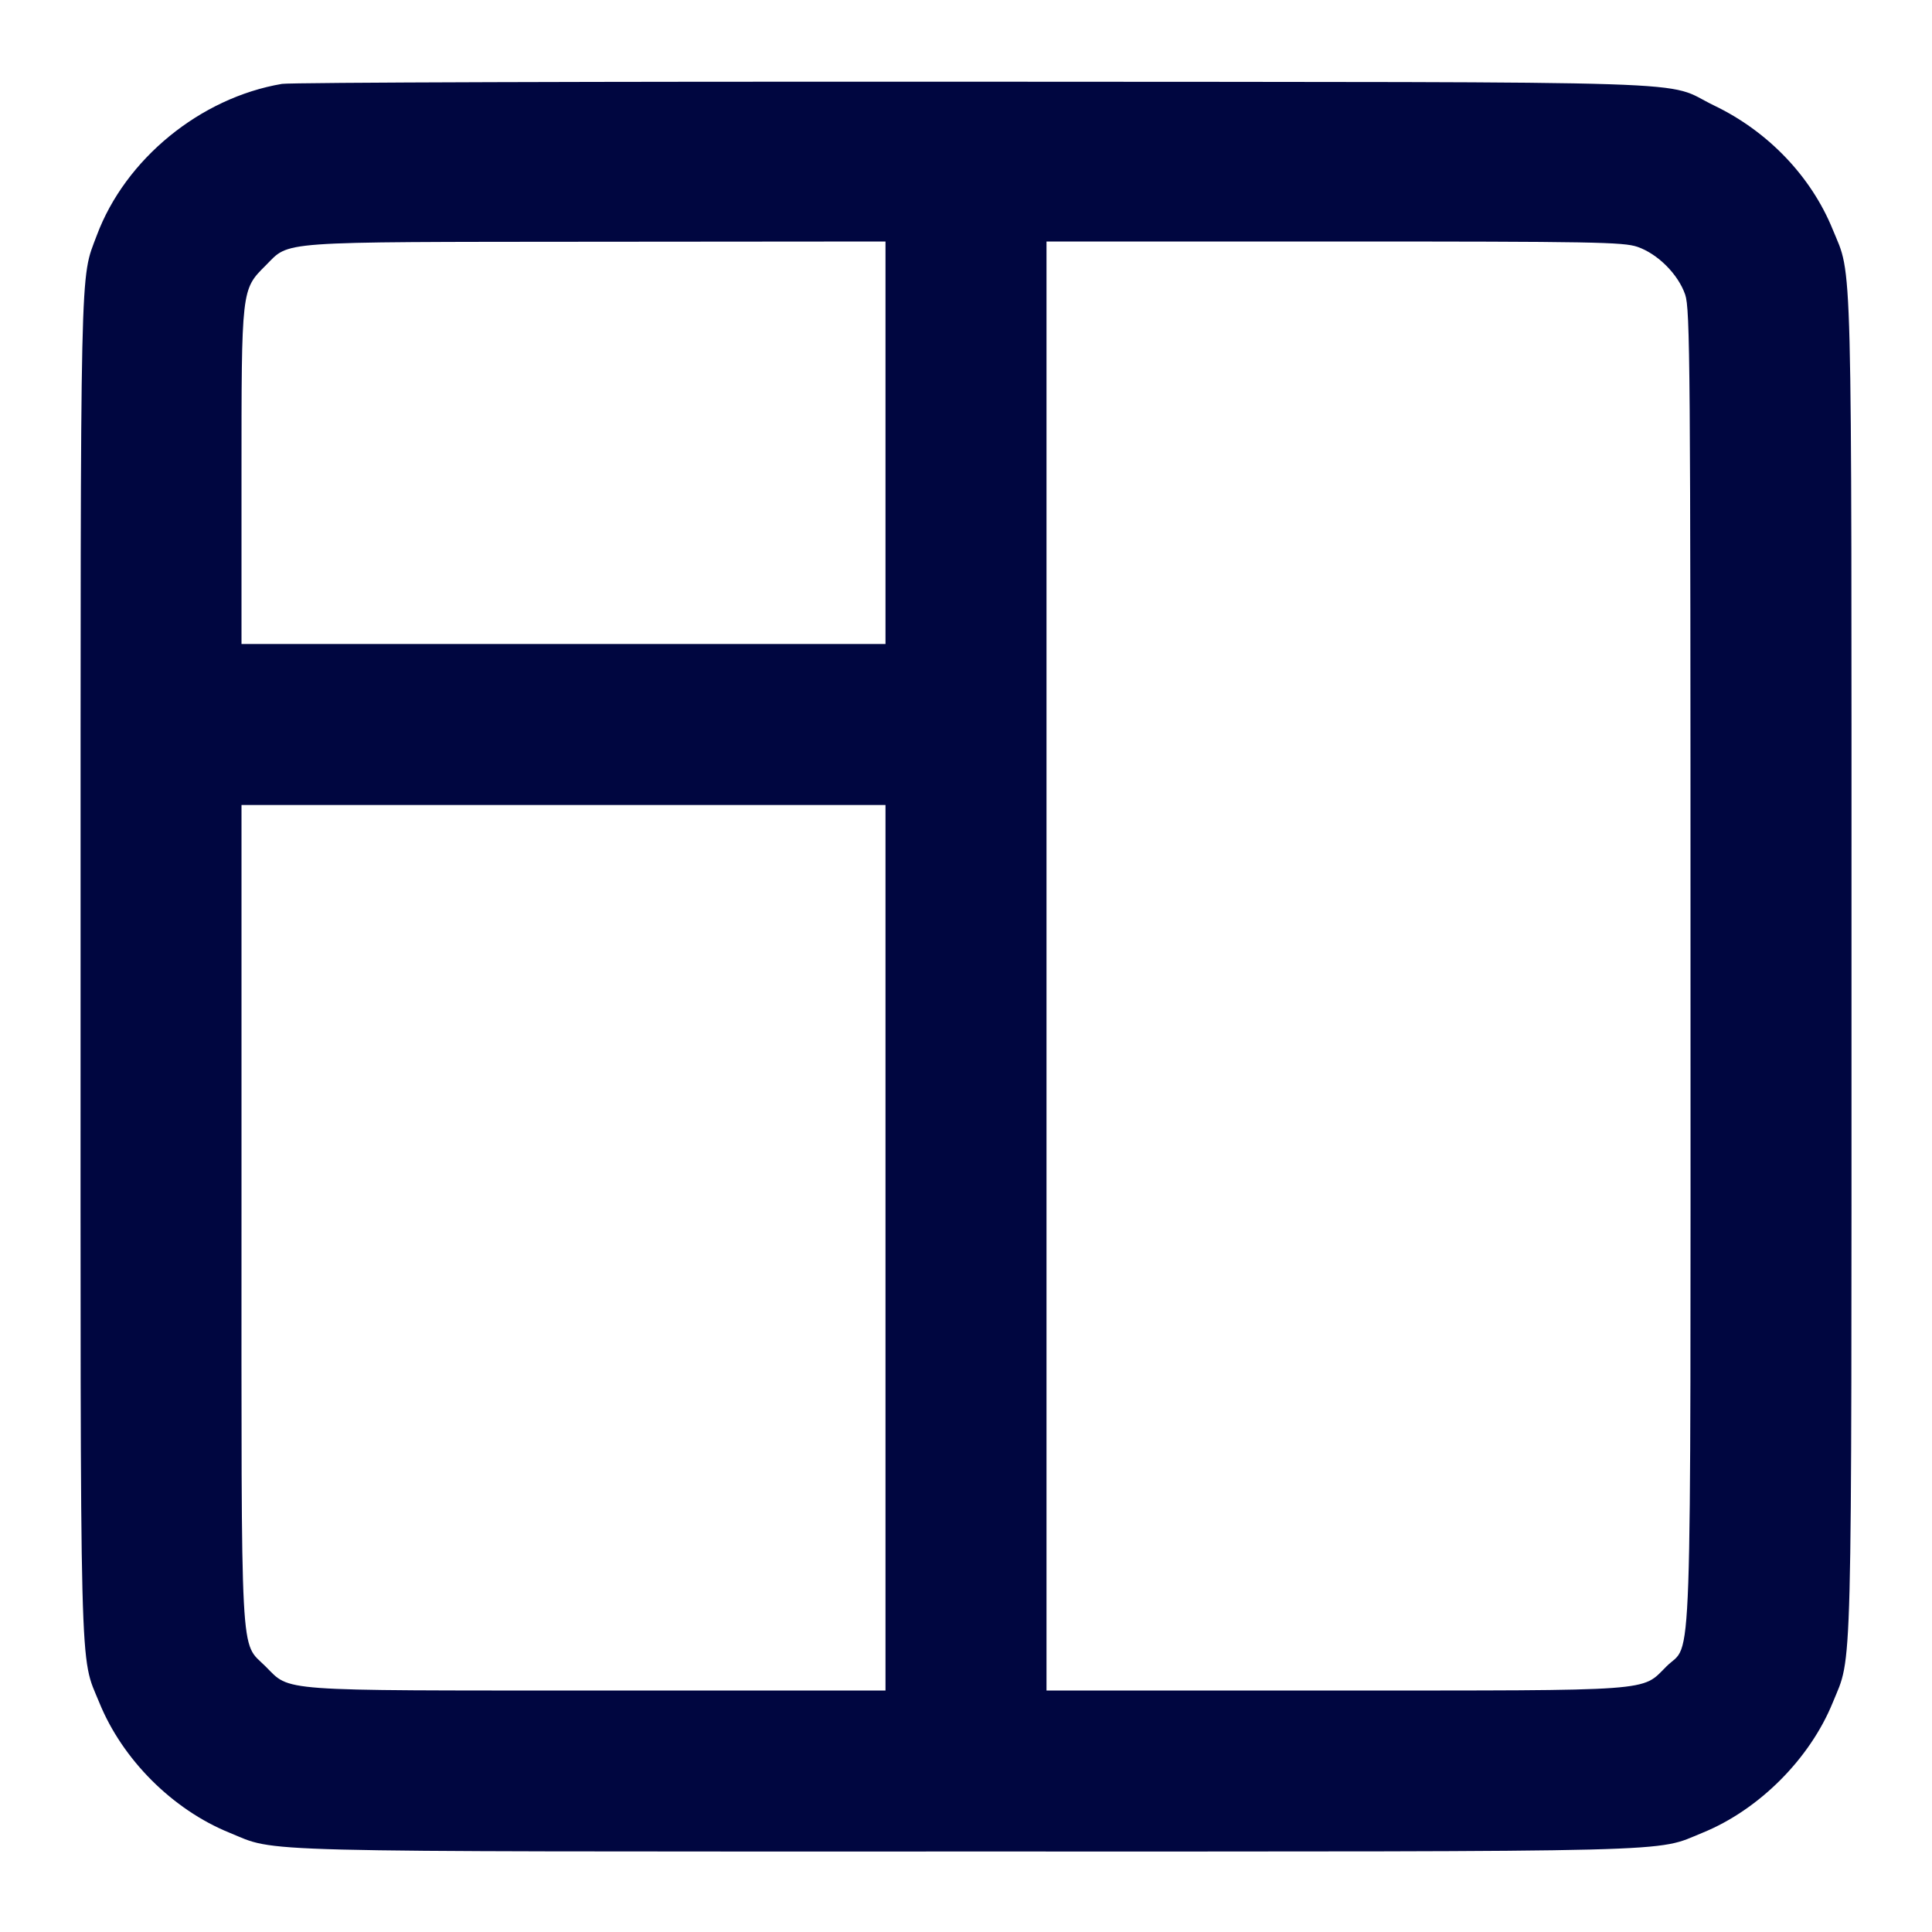 <svg xmlns="http://www.w3.org/2000/svg" width="24" height="24" fill="currentColor" class="mmi mmi-gridlayout-v24" viewBox="0 0 24 24"><path d="M3.503 1.042 C 2.488 1.214,1.556 1.976,1.202 2.925 C 0.992 3.487,1.001 3.068,1.001 11.992 C 1.000 21.076,0.986 20.543,1.234 21.151 C 1.521 21.857,2.143 22.479,2.849 22.766 C 3.457 23.014,2.925 23.000,12.000 23.000 C 21.073 23.000,20.544 23.013,21.150 22.767 C 21.850 22.482,22.482 21.850,22.767 21.150 C 23.013 20.544,23.000 21.073,23.000 12.000 C 23.000 2.925,23.014 3.457,22.766 2.849 C 22.499 2.193,21.964 1.633,21.296 1.312 C 20.634 0.993,21.532 1.022,12.120 1.015 C 7.489 1.012,3.611 1.024,3.503 1.042 M11.000 5.500 L 11.000 8.000 7.000 8.000 L 3.000 8.000 3.000 5.927 C 3.000 3.580,2.998 3.600,3.300 3.298 C 3.607 2.991,3.388 3.007,7.410 3.003 L 11.000 3.000 11.000 5.500 M20.340 3.066 C 20.593 3.153,20.847 3.407,20.934 3.660 C 20.995 3.838,21.000 4.523,21.000 12.000 C 21.000 21.144,21.026 20.376,20.701 20.701 C 20.387 21.015,20.595 21.000,16.573 21.000 L 13.000 21.000 13.000 12.000 L 13.000 3.000 16.573 3.000 C 19.794 3.000,20.165 3.007,20.340 3.066 M11.000 15.500 L 11.000 21.000 7.427 21.000 C 3.405 21.000,3.613 21.015,3.299 20.701 C 2.979 20.381,3.000 20.774,3.000 15.073 L 3.000 10.000 7.000 10.000 L 11.000 10.000 11.000 15.500 " fill="#000640" stroke="none" fill-rule="evenodd"></path></svg>